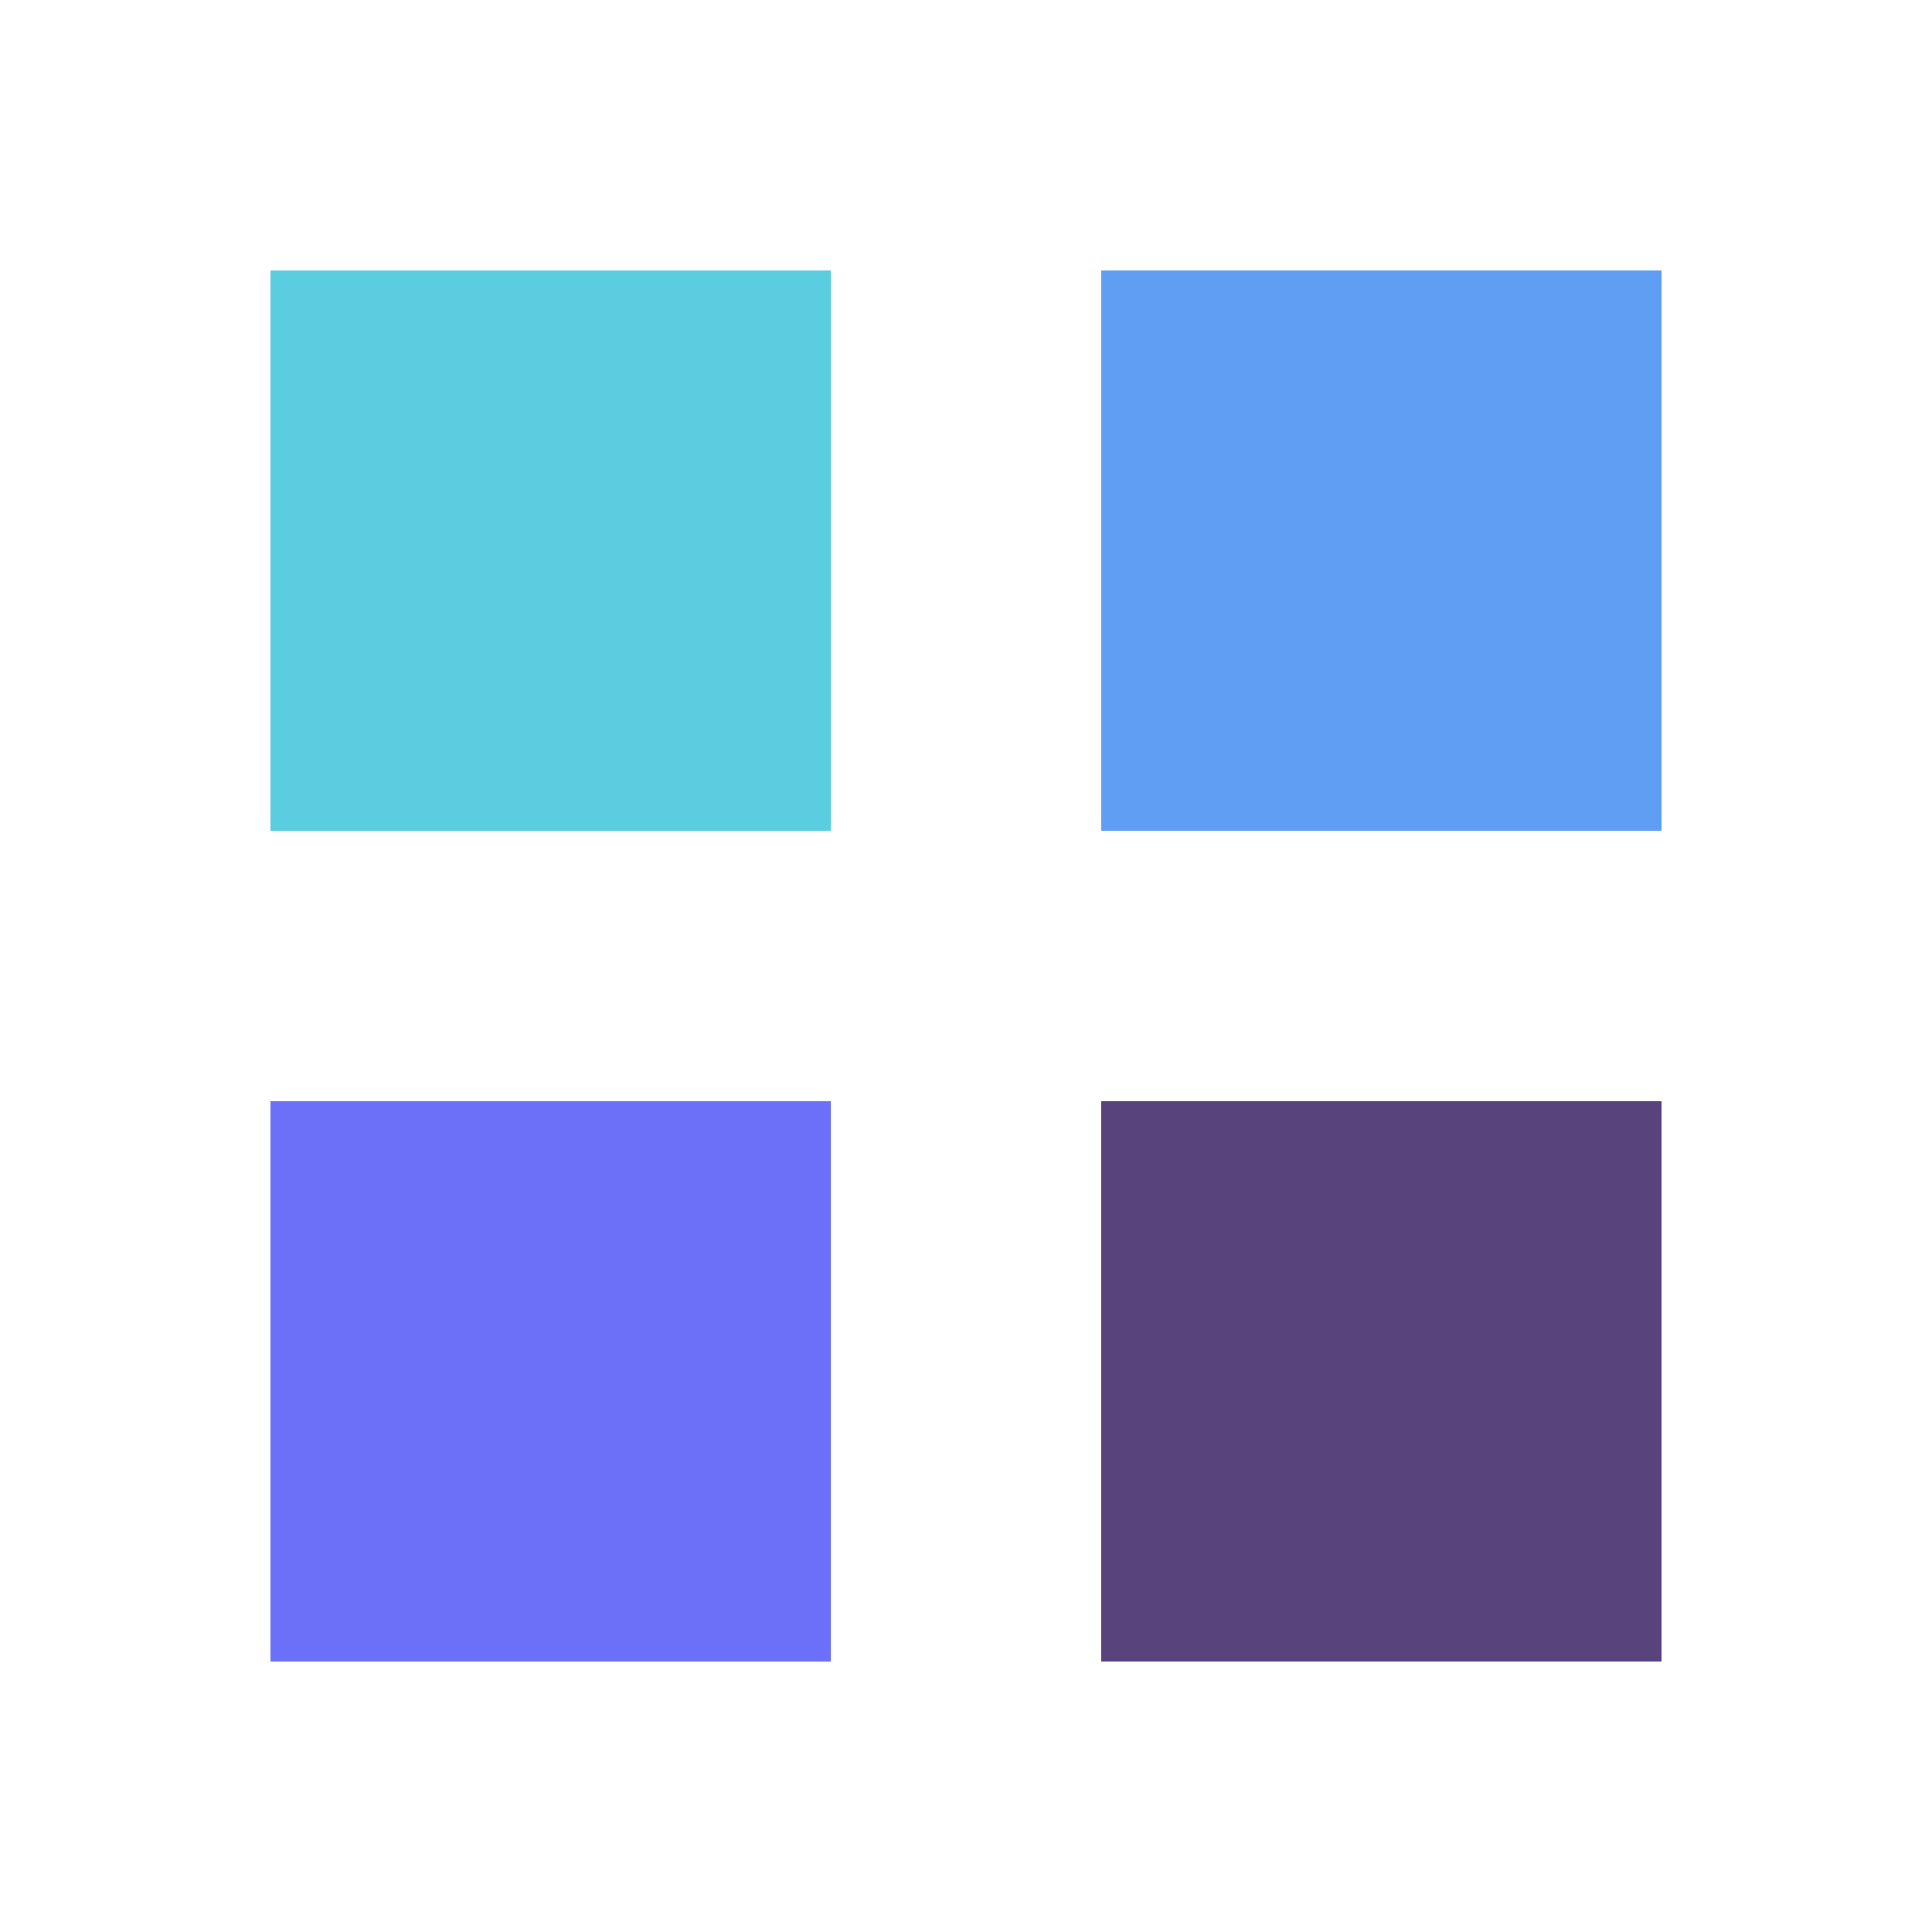 <?xml version="1.0" encoding="utf-8"?>
<svg xmlns="http://www.w3.org/2000/svg" xmlns:xlink="http://www.w3.org/1999/xlink" style="margin: auto; background: rgb(241, 242, 243); display: block; shape-rendering: auto;" width="200px" height="200px" viewBox="0 0 100 100" preserveAspectRatio="xMidYMid">
<g transform="translate(28.5,28.5)">
  <rect x="-14.5" y="-14.5" width="29" height="29" fill="#5bcde1">
    <animateTransform attributeName="transform" type="scale" repeatCount="indefinite" dur="1s" keyTimes="0;1" values="1.43;1" begin="-0.3s"></animateTransform>
  </rect>
</g>
<g transform="translate(71.5,28.5)">
  <rect x="-14.5" y="-14.5" width="29" height="29" fill="#609ef4">
    <animateTransform attributeName="transform" type="scale" repeatCount="indefinite" dur="1s" keyTimes="0;1" values="1.43;1" begin="-0.2s"></animateTransform>
  </rect>
</g>
<g transform="translate(28.5,71.5)">
  <rect x="-14.5" y="-14.5" width="29" height="29" fill="#6a71f8">
    <animateTransform attributeName="transform" type="scale" repeatCount="indefinite" dur="1s" keyTimes="0;1" values="1.43;1" begin="0s"></animateTransform>
  </rect>
</g>
<g transform="translate(71.5,71.5)">
  <rect x="-14.5" y="-14.5" width="29" height="29" fill="#58437d">
    <animateTransform attributeName="transform" type="scale" repeatCount="indefinite" dur="1s" keyTimes="0;1" values="1.43;1" begin="-0.1s"></animateTransform>
  </rect>
</g>
<!-- [ldio] generated by https://loading.io/ --></svg>
